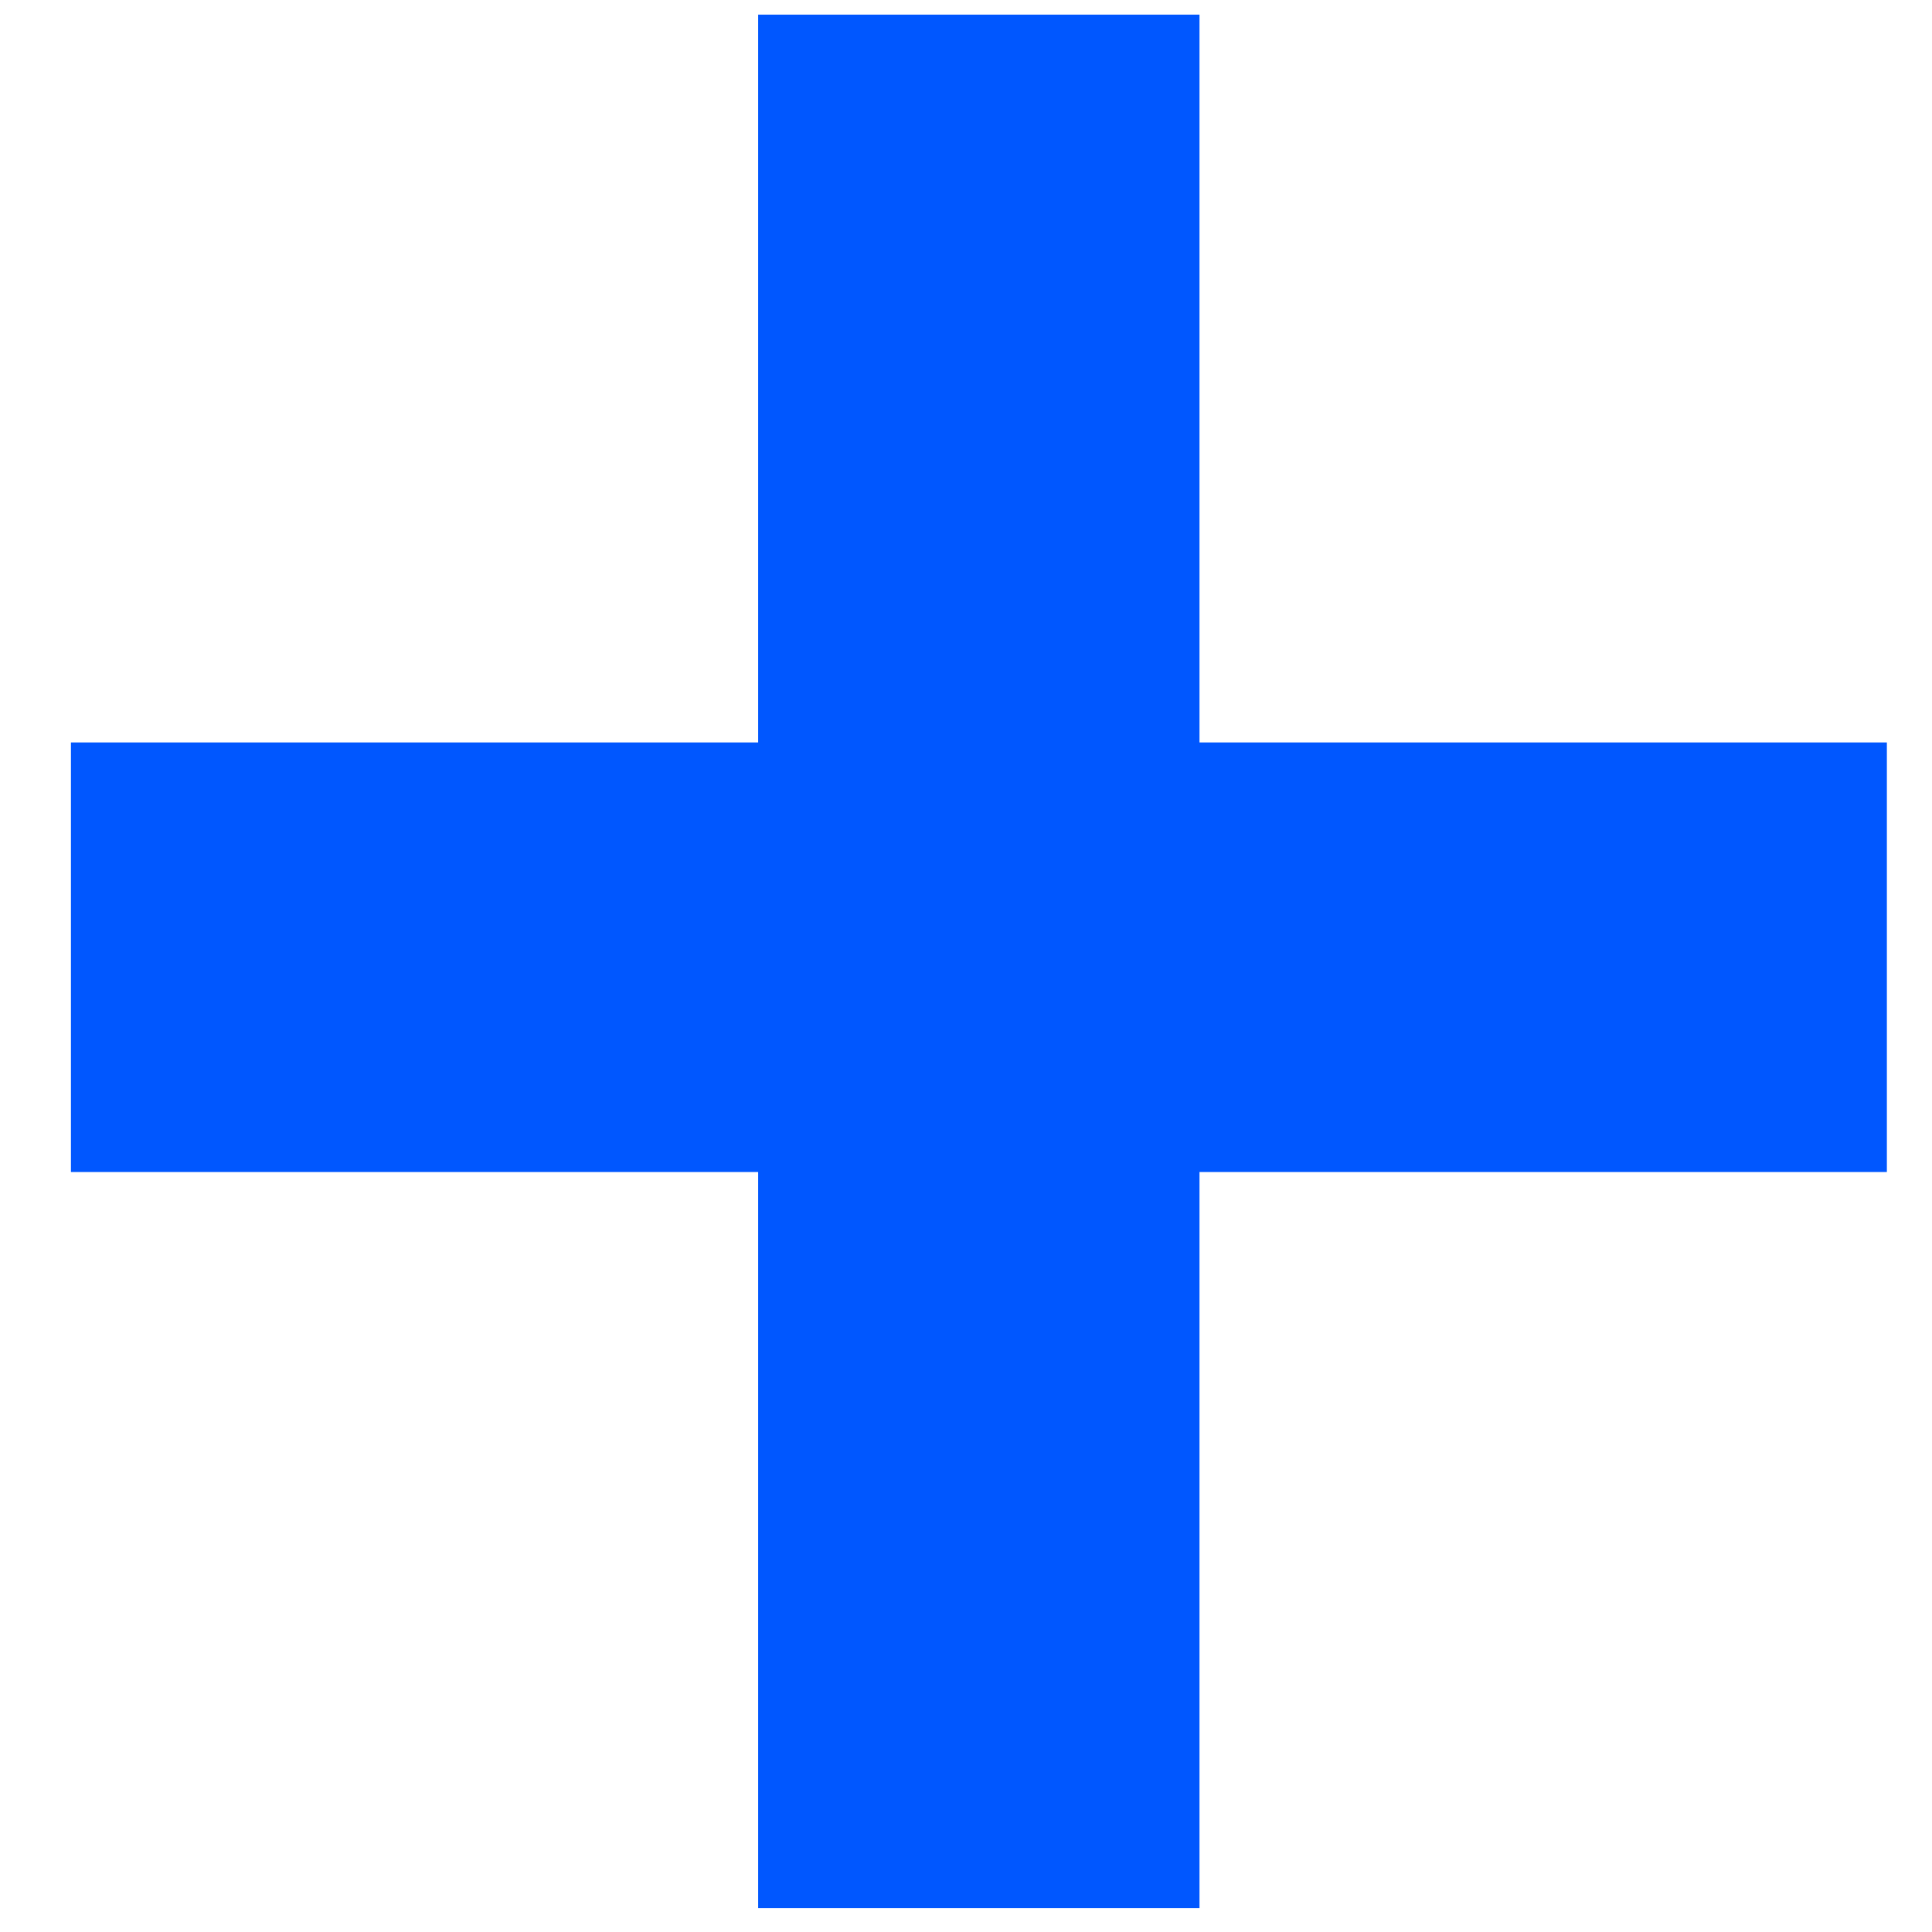 <svg width="14" height="14" viewBox="0 0 14 14" fill="none" xmlns="http://www.w3.org/2000/svg">
<path d="M8.692 8.493V13.827H5.494V8.493H0.514V5.38H5.494V0.106H8.692V5.38H13.673V8.493H8.692Z" fill="#0057FF"/>
</svg>
